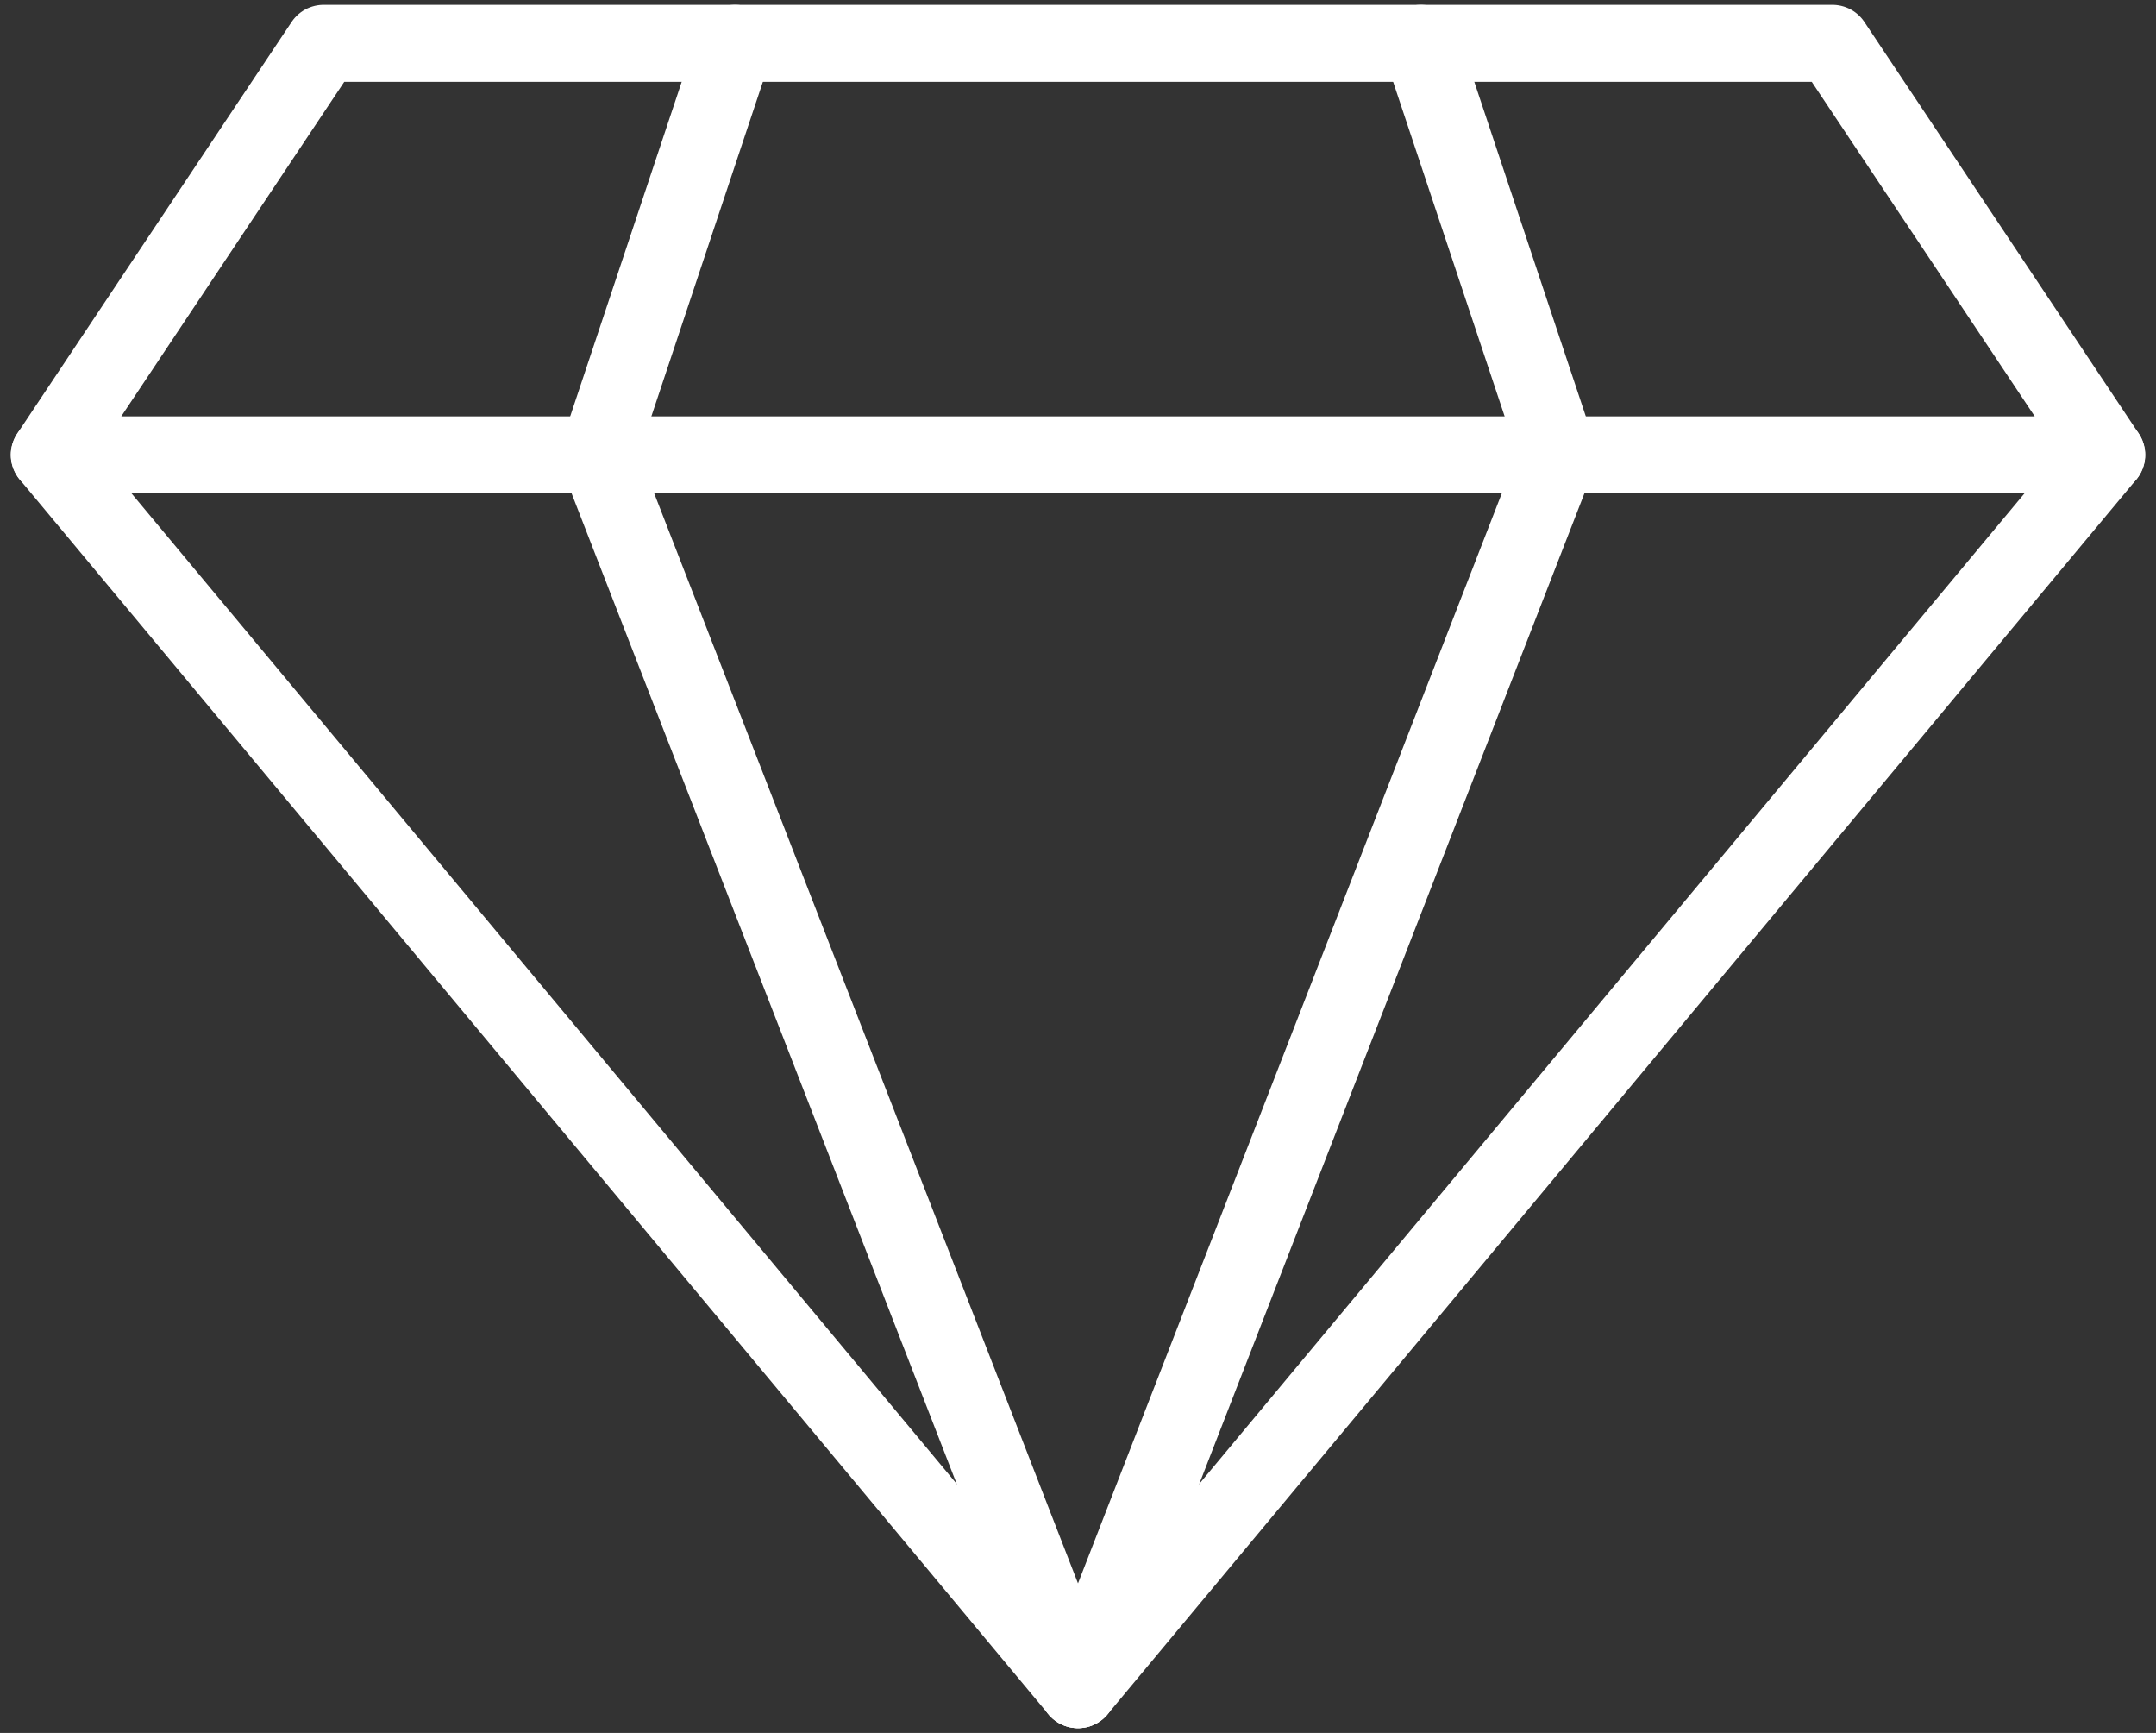 <svg width="56" height="45" viewBox="0 0 56 45" fill="none" xmlns="http://www.w3.org/2000/svg">
<rect x="0" y="0" width="56" height="45" fill="#333333" stroke="none"/>
<path d="M54.719 11.812H1.281L8.406 1.125H47.594L54.719 11.812Z" stroke="white" stroke-width="2" stroke-miterlimit="10" stroke-linecap="round" stroke-linejoin="round"/>
<path d="M1.281 11.812L28 43.875L54.719 11.812" stroke="white" stroke-width="2" stroke-miterlimit="10" stroke-linecap="round" stroke-linejoin="round"/>
<path d="M19.094 1.125L15.531 11.812L28 43.875" stroke="white" stroke-width="2" stroke-miterlimit="10" stroke-linecap="round" stroke-linejoin="round"/>
<path d="M36.906 1.125L40.469 11.812L28 43.875" stroke="white" stroke-width="2" stroke-miterlimit="10" stroke-linecap="round" stroke-linejoin="round"/>
</svg>
